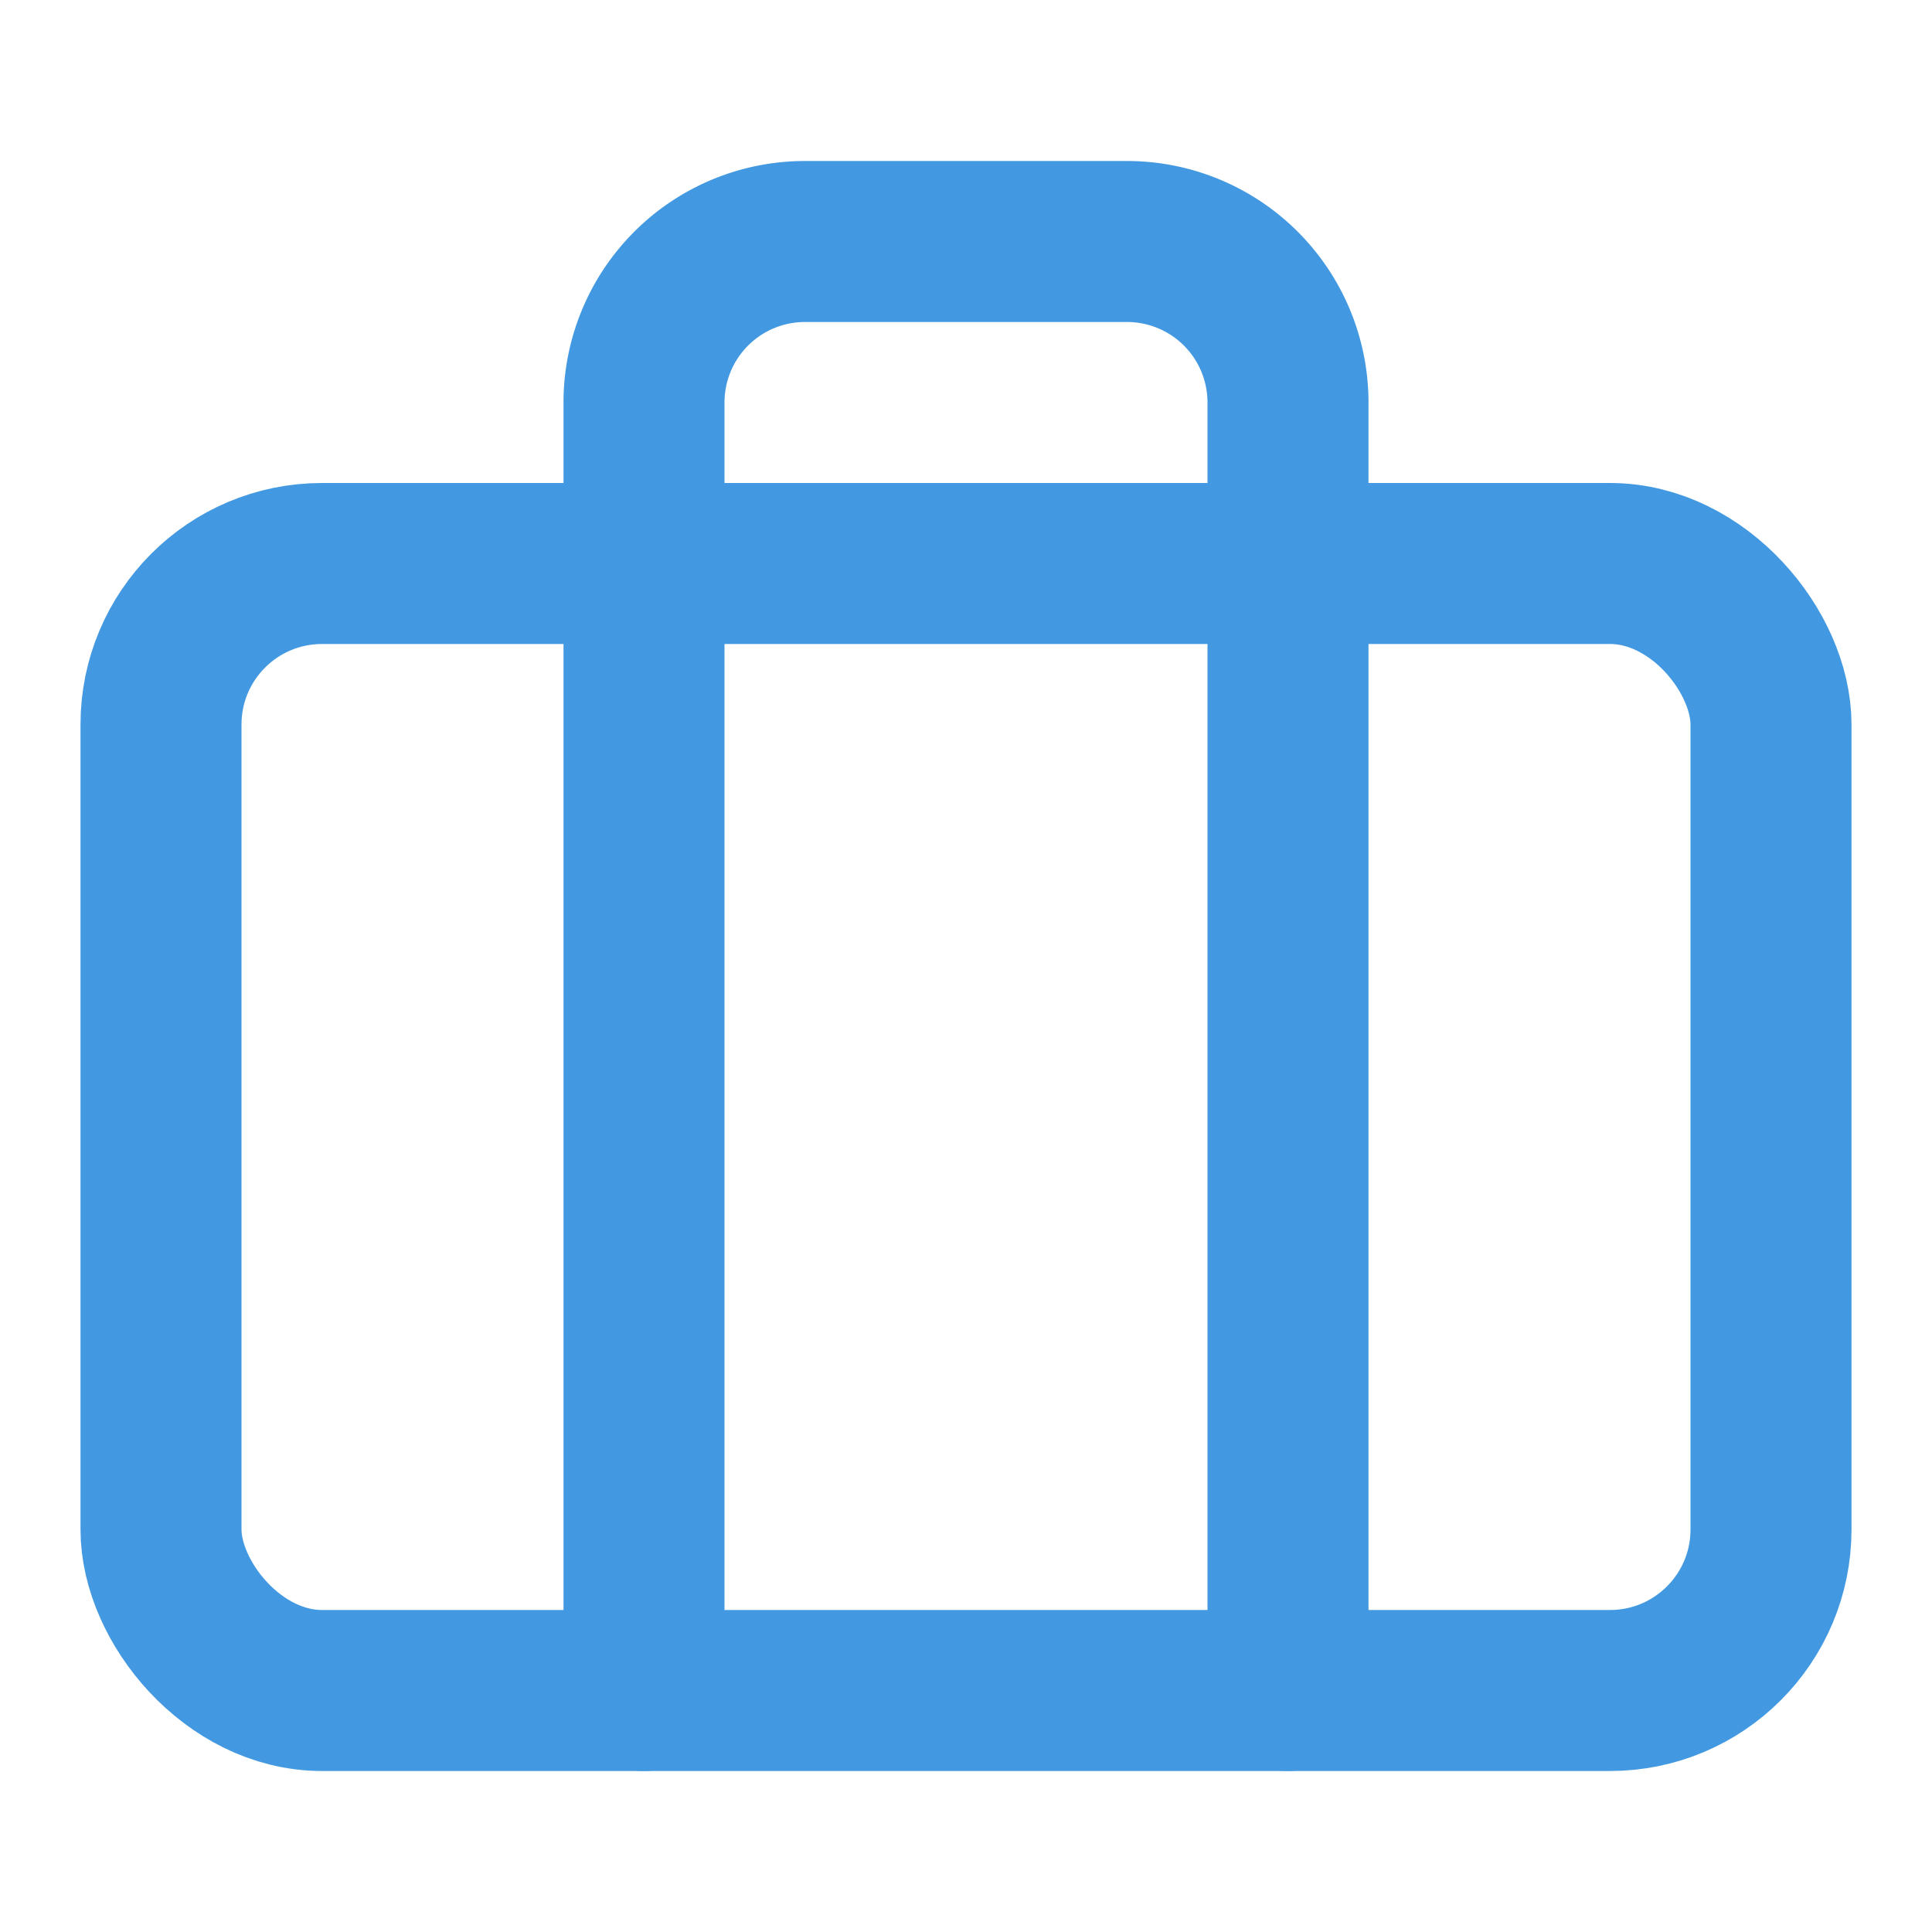 <svg xmlns="http://www.w3.org/2000/svg" width="80" height="80" viewBox="0 0 24 24" fill="none" stroke="#4299e1" stroke-width="2" stroke-linecap="round" stroke-linejoin="round">
  <rect x="2" y="7" width="20" height="14" rx="2" ry="2"></rect>
  <path d="M16 21V5a2 2 0 0 0-2-2h-4a2 2 0 0 0-2 2v16"></path>
</svg>

